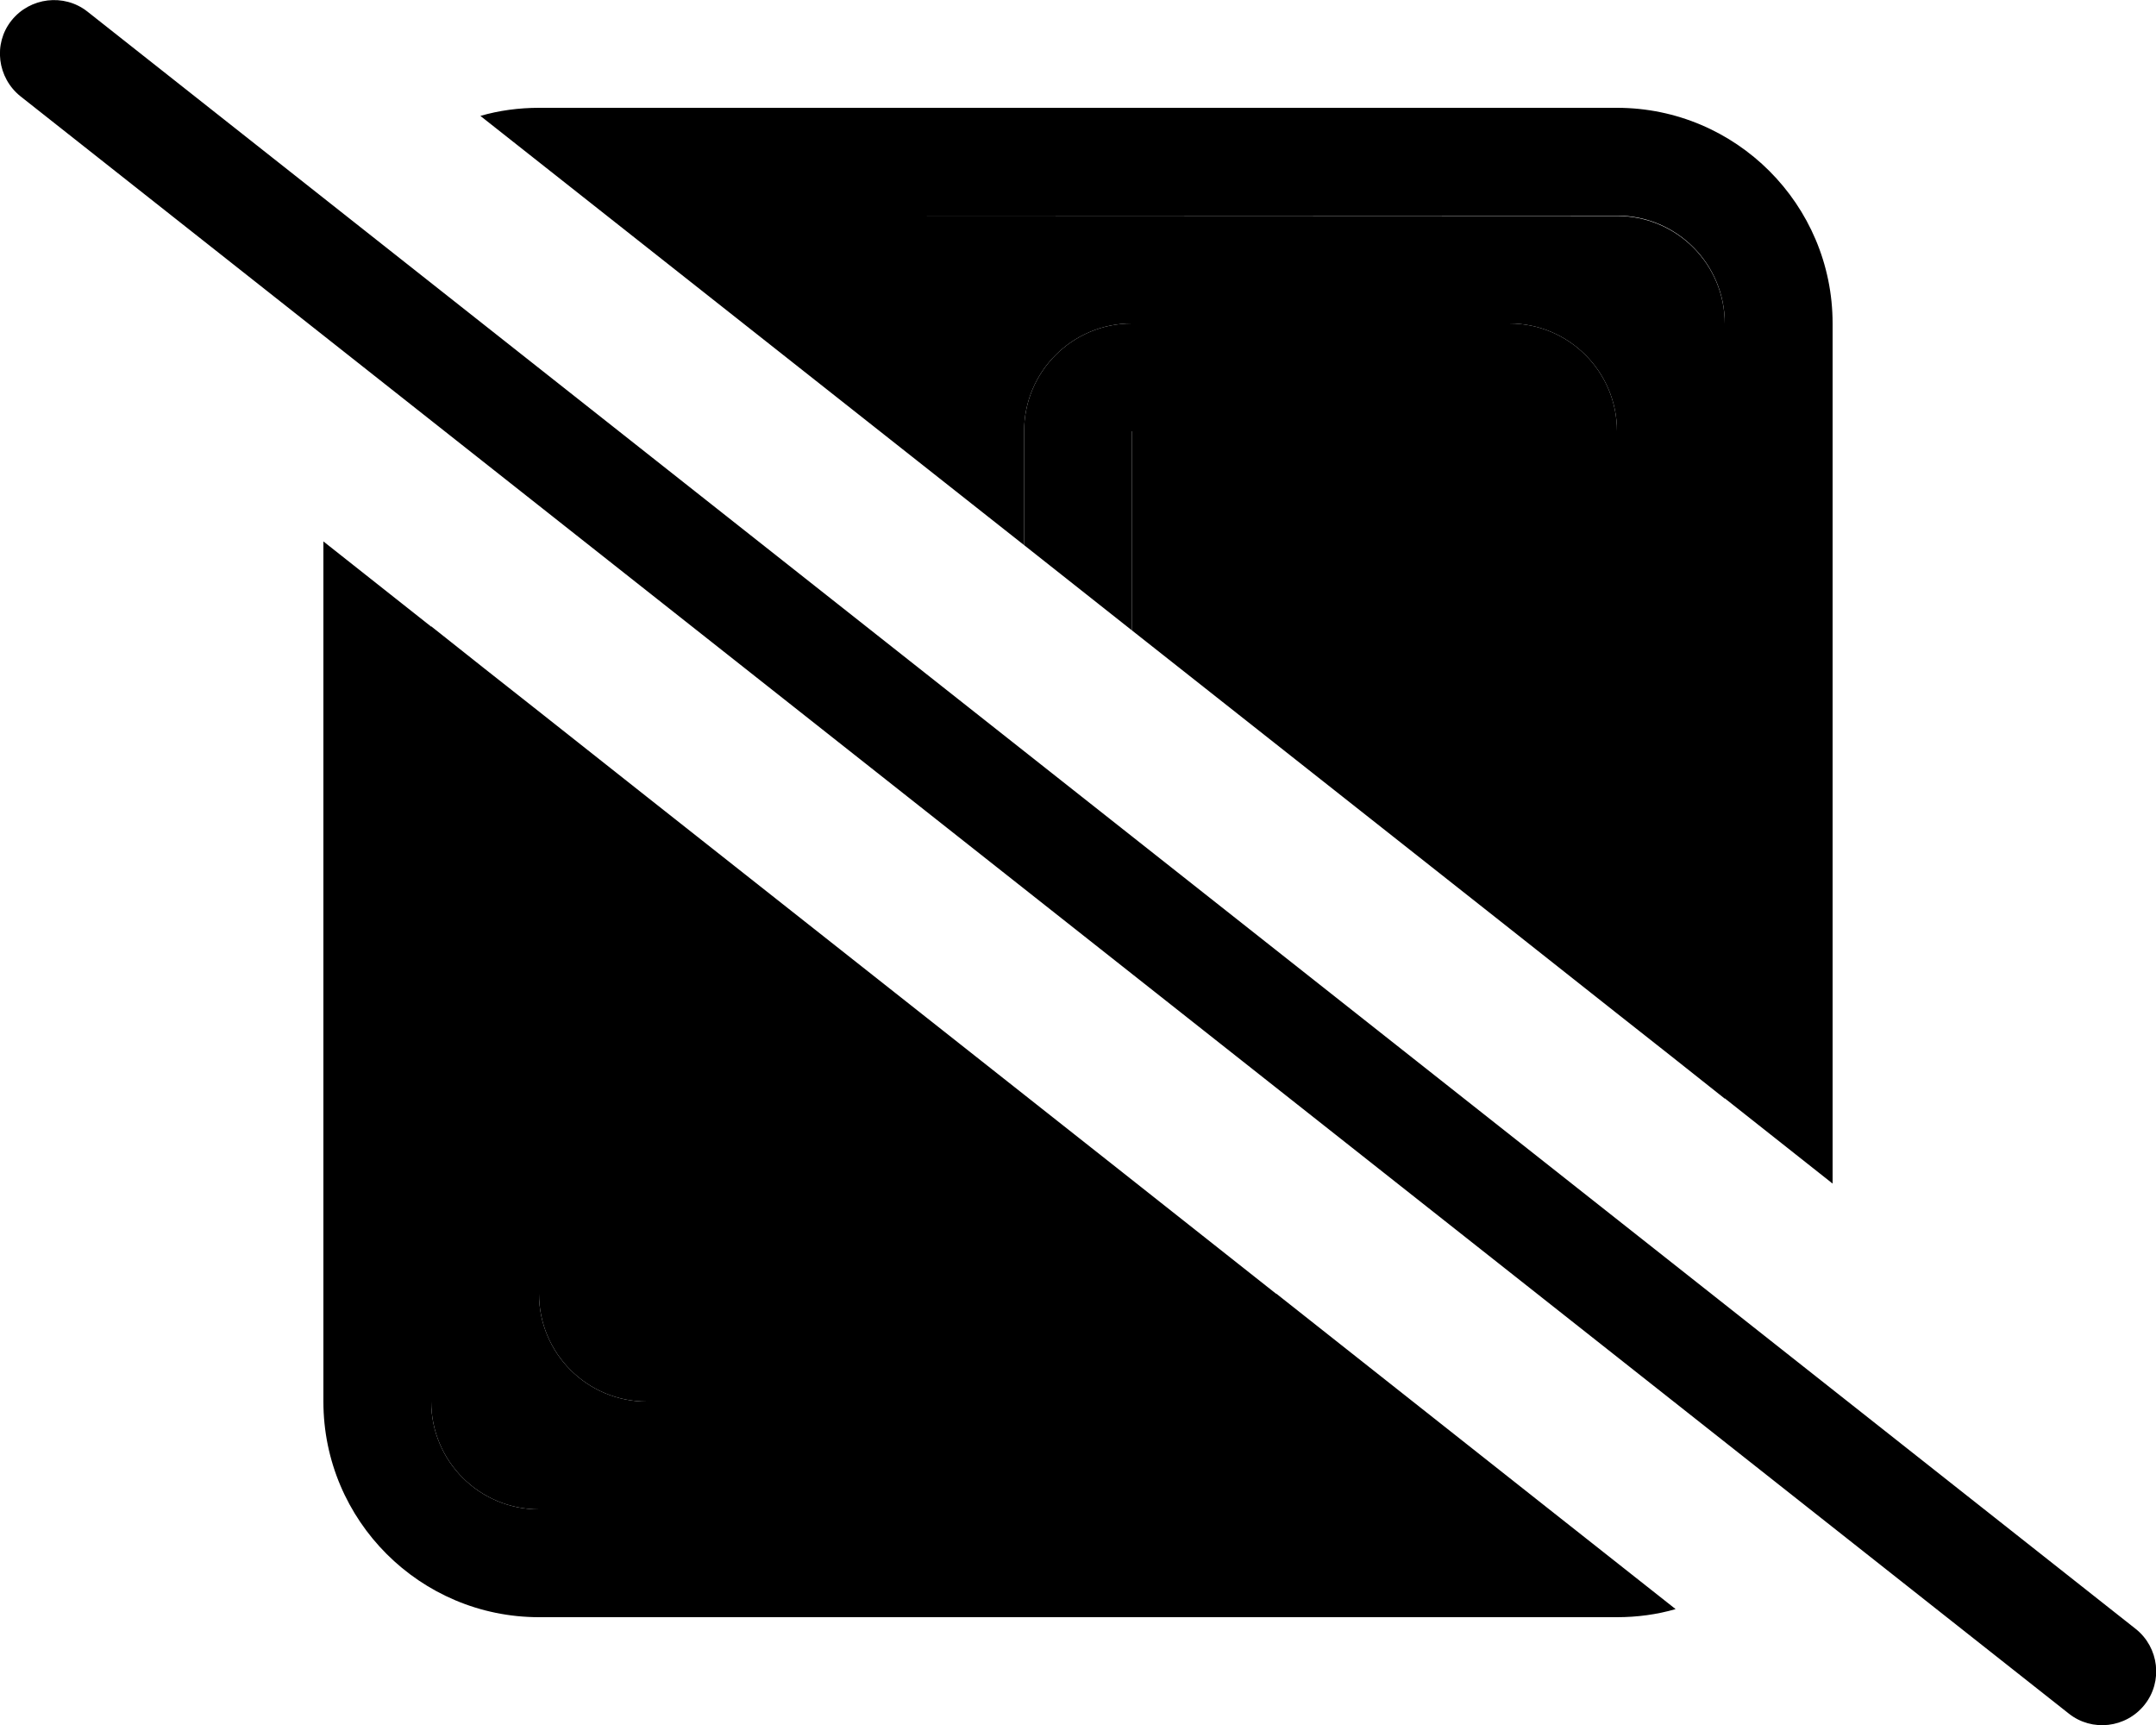 <svg xmlns="http://www.w3.org/2000/svg" viewBox="0 0 640 512"><path class="pr-icon-duotone-secondary" d="M128 186l0 230c0 17.7 14.3 32 32 32l299.9 0c-13.5-10.7-27-21.3-40.5-32L192 416c-17.7 0-32-14.3-32-32l0-172.8c-10.7-8.4-21.3-16.8-32-25.3zM180.1 64L304 161.8l0-33.8c0-17.7 14.3-32 32-32l112 0c17.7 0 32 14.3 32 32l0 172.8c10.7 8.4 21.3 16.8 32 25.3l0-230c0-17.7-14.3-32-32-32L256 64l-64 0-11.9 0zM192 236.5L192 384l186.8 0C316.6 334.8 254.3 285.7 192 236.5zM336 128l0 59.1c37.3 29.5 74.7 58.9 112 88.4L448 128l-112 0z"/><path class="pr-icon-duotone-primary" d="M25.9 3.4C19-2 8.9-.8 3.4 6.1S-.8 23.1 6.1 28.6l608 480c6.9 5.5 17 4.3 22.5-2.6s4.3-17-2.6-22.5L25.9 3.4zM544 351.3L544 96c0-35.3-28.7-64-64-64L160 32c-6 0-11.9 .8-17.4 2.4L180.1 64 192 64l64 0 224 0c17.7 0 32 14.3 32 32l0 230 32 25.3zm-64-50.5L480 128c0-17.7-14.3-32-32-32L336 96c-17.7 0-32 14.3-32 32l0 33.8 32 25.3 0-59.1 112 0 0 147.5 32 25.3zM378.8 384L192 384l0-147.5-32-25.3L160 384c0 17.7 14.3 32 32 32l227.4 0-40.5-32zM128 186L96 160.7 96 416c0 35.3 28.7 64 64 64l320 0c6 0 11.9-.8 17.4-2.4L459.9 448 160 448c-17.7 0-32-14.3-32-32l0-230z"/></svg>